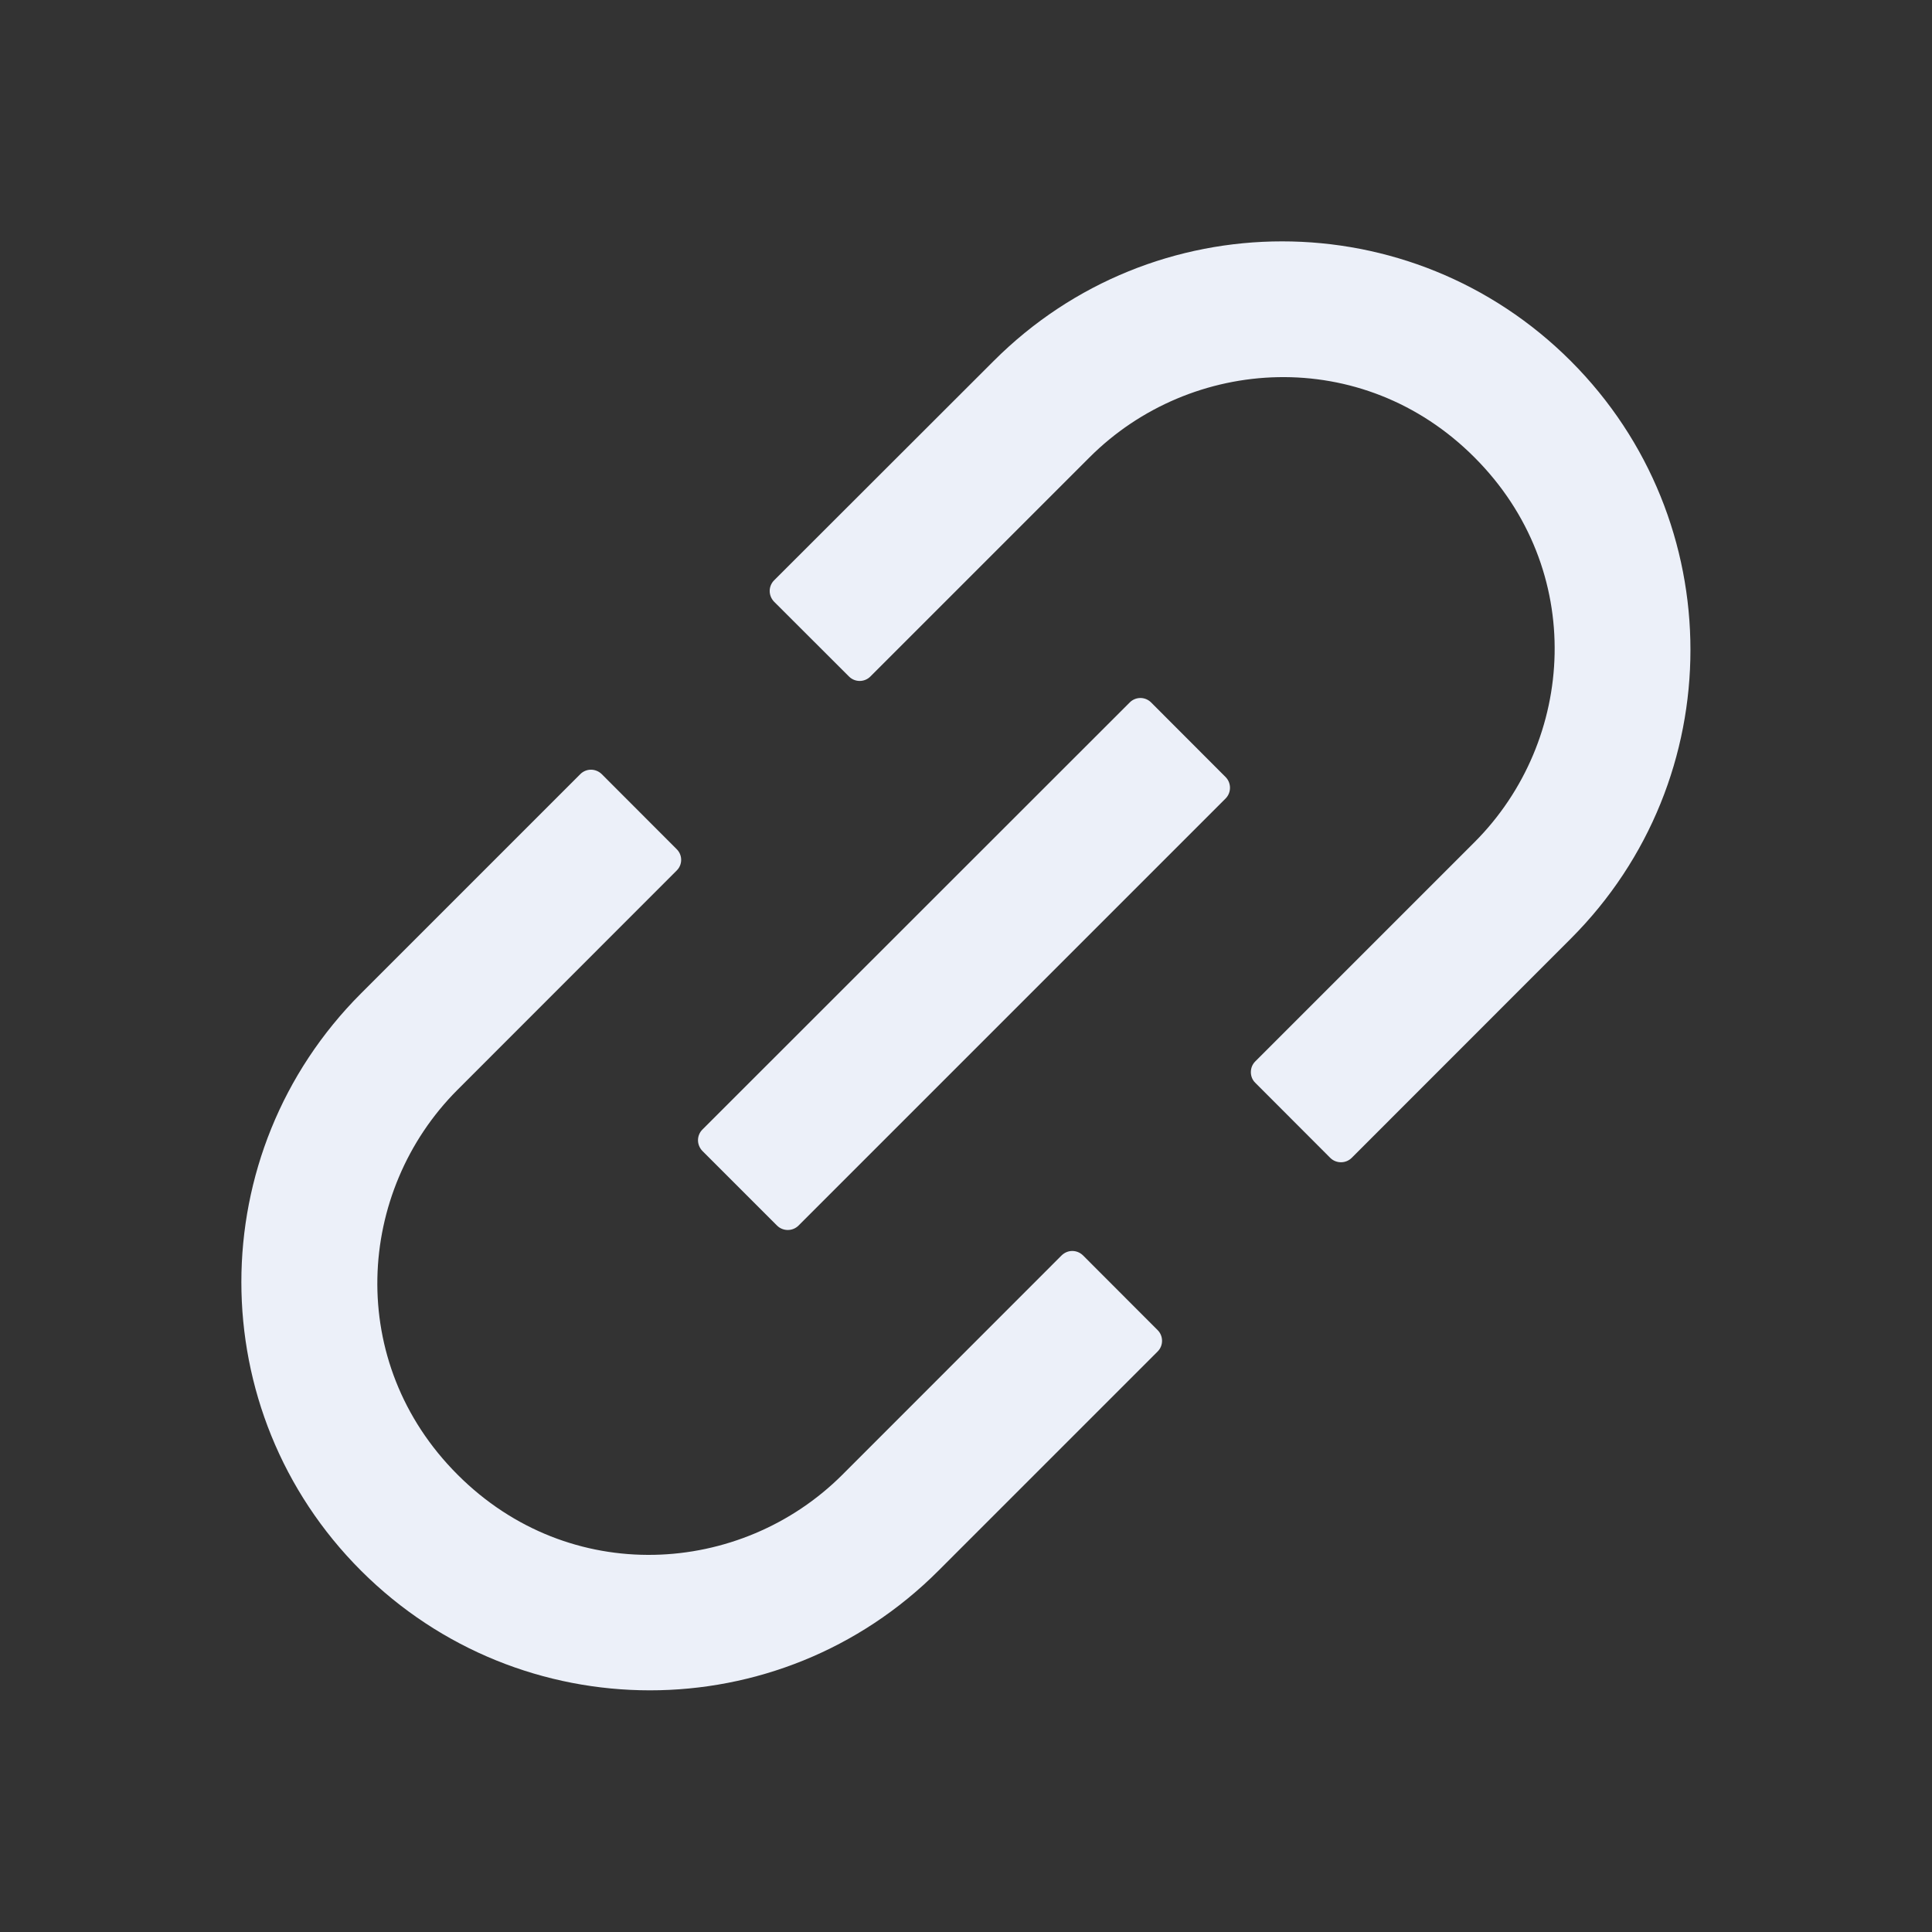 <svg   width="18" height="18" viewBox="0 0 18 18" fill="none" xmlns="http://www.w3.org/2000/svg">
<rect x="0" y="0" width="18" height="18" fill="#333333" stroke="none"/>
<path d="M10.09 11.696C10.063 11.67 10.028 11.655 9.99 11.655C9.953 11.655 9.918 11.67 9.891 11.696L7.849 13.739C6.903 14.685 5.307 14.785 4.263 13.739C3.217 12.693 3.317 11.099 4.263 10.153L6.305 8.11C6.36 8.056 6.36 7.966 6.305 7.912L5.606 7.212C5.579 7.186 5.543 7.171 5.506 7.171C5.469 7.171 5.433 7.186 5.407 7.212L3.364 9.255C1.877 10.742 1.877 13.148 3.364 14.634C4.851 16.119 7.258 16.121 8.743 14.634L10.786 12.591C10.84 12.537 10.84 12.447 10.786 12.393L10.09 11.696ZM14.635 3.364C13.148 1.877 10.742 1.877 9.257 3.364L7.212 5.407C7.186 5.433 7.171 5.469 7.171 5.506C7.171 5.543 7.186 5.579 7.212 5.606L7.91 6.303C7.965 6.358 8.054 6.358 8.109 6.303L10.151 4.261C11.097 3.315 12.693 3.215 13.737 4.261C14.783 5.307 14.683 6.901 13.737 7.847L11.695 9.889C11.668 9.916 11.654 9.951 11.654 9.989C11.654 10.026 11.668 10.062 11.695 10.088L12.394 10.788C12.449 10.842 12.538 10.842 12.593 10.788L14.635 8.745C16.121 7.258 16.121 4.851 14.635 3.364ZM10.724 6.544C10.698 6.518 10.662 6.503 10.625 6.503C10.588 6.503 10.552 6.518 10.526 6.544L6.544 10.524C6.518 10.55 6.503 10.586 6.503 10.623C6.503 10.66 6.518 10.696 6.544 10.723L7.24 11.419C7.295 11.473 7.384 11.473 7.439 11.419L11.419 7.439C11.473 7.384 11.473 7.295 11.419 7.24L10.724 6.544Z" fill="#ECF0F9"/>
</svg>
